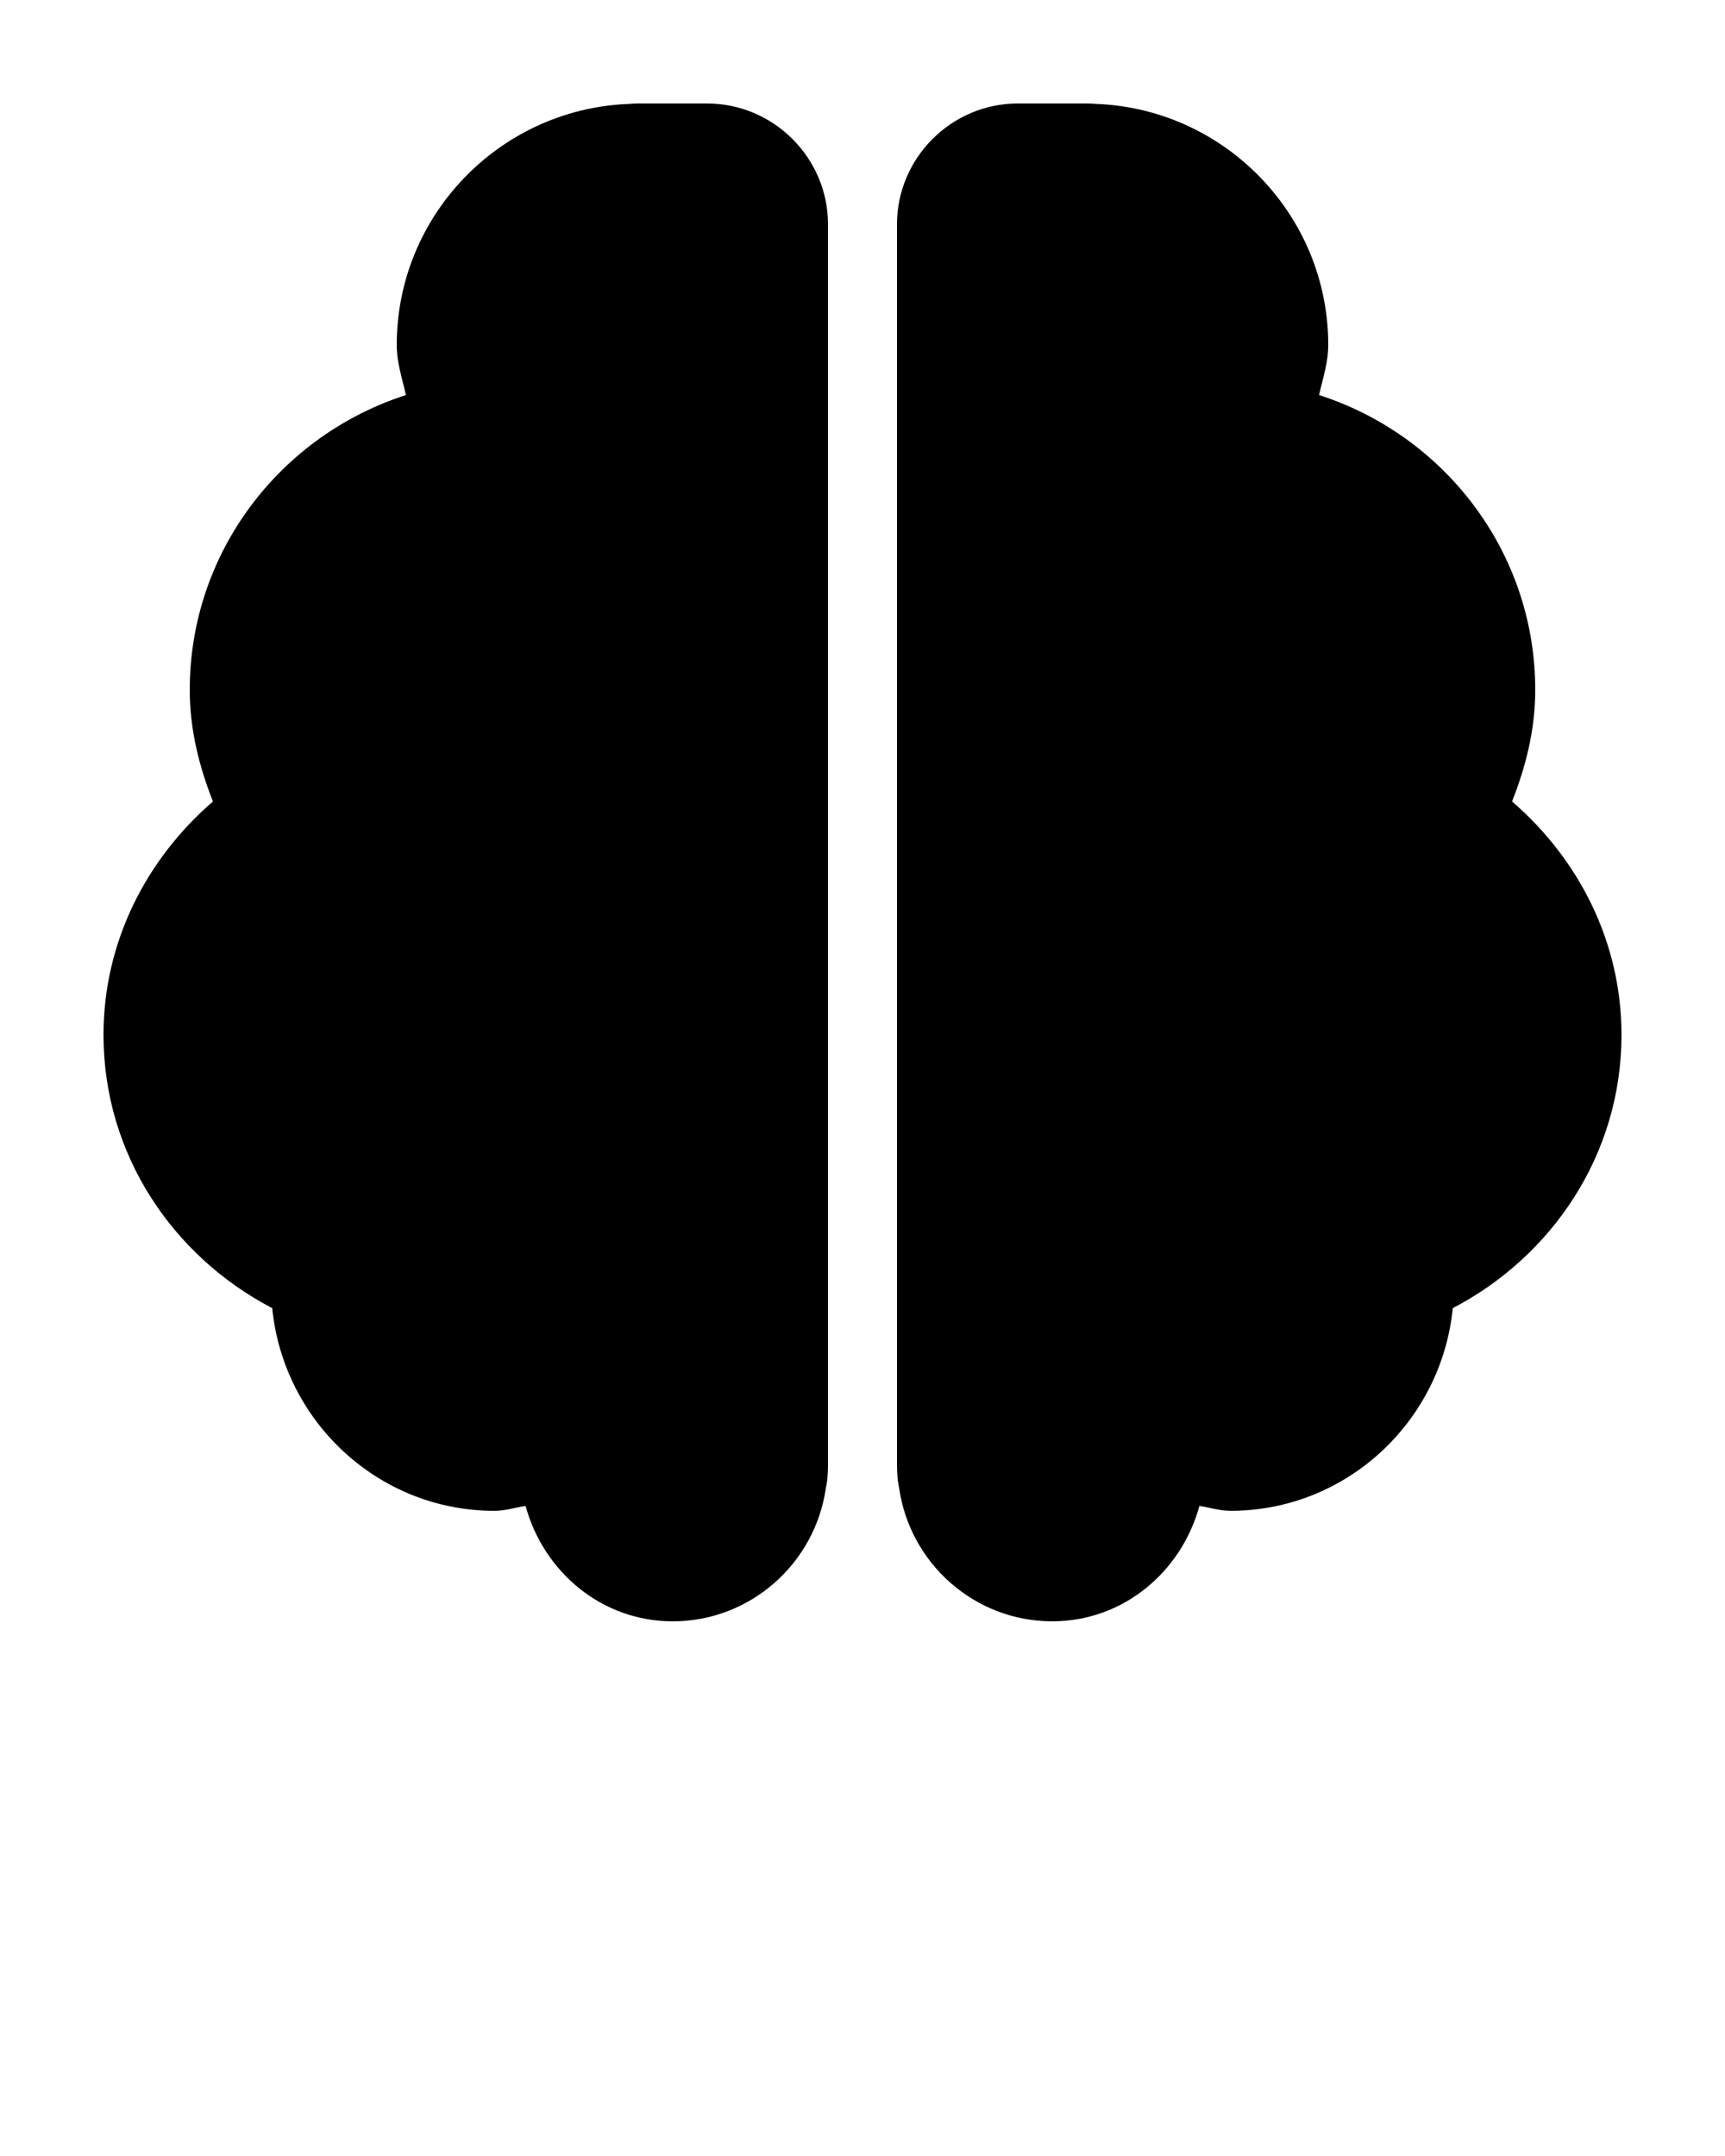 <svg xmlns:dc="http://purl.org/dc/elements/1.1/" xmlns:cc="http://creativecommons.org/ns#" xmlns:rdf="http://www.w3.org/1999/02/22-rdf-syntax-ns#" xmlns:svg="http://www.w3.org/2000/svg" xmlns="http://www.w3.org/2000/svg" xmlns:sodipodi="http://sodipodi.sourceforge.net/DTD/sodipodi-0.dtd" xmlns:inkscape="http://www.inkscape.org/namespaces/inkscape" version="1.1" x="0px" y="0px" viewBox="0 0 100 125"><g transform="translate(0,-952.362)"><path d="m 37,958.362 c -0.244,0 -0.424,0.015 -0.594,0.031 -0.027,0 -0.069,0 -0.094,0 -7.395,0.358 -13.312,6.489 -13.312,13.969 0,1.029 0.318,1.945 0.531,2.906 -7.254,2.329 -12.531,9.09 -12.531,17.094 0,2.308 0.551,4.453 1.344,6.469 -3.82,3.298 -6.344,8.095 -6.344,13.531 0,6.929 4.02,12.839 9.781,15.844 0.65,6.559 6.153,11.75 12.875,11.75 0.639,0 1.202,-0.19 1.813,-0.281 1.043,3.811 4.403,6.688 8.531,6.688 4.512,0 8.25,-3.368 8.875,-7.719 0.018,-0.127 0.073,-0.344 0.094,-0.594 l 0,-0.062 c 0.017,-0.176 0.031,-0.37 0.031,-0.625 l 0,-72 c 0,-3.843 -3.157,-7 -7,-7 l -4,0 z m 22,0 c -3.843,0 -7,3.157 -7,7 l 0,72 c 0,0.255 0.014,0.449 0.031,0.625 l 0,0.062 c 0.021,0.25 0.075,0.467 0.094,0.594 0.625,4.351 4.363,7.719 8.875,7.719 4.128,0 7.488,-2.877 8.531,-6.688 0.61,0.092 1.173,0.281 1.813,0.281 6.722,0 12.225,-5.191 12.875,-11.75 5.761,-3.005 9.781,-8.915 9.781,-15.844 0,-5.436 -2.524,-10.233 -6.344,-13.531 0.793,-2.016 1.344,-4.16 1.344,-6.469 0,-8.004 -5.277,-14.764 -12.531,-17.094 0.213,-0.961 0.531,-1.877 0.531,-2.906 0,-7.48 -5.918,-13.611 -13.312,-13.969 -0.025,0 -0.067,0 -0.094,0 -0.17,-0.016 -0.35,-0.031 -0.594,-0.031 l -4,0 z" style="text-indent:0;text-transform:none;direction:ltr;block-progression:tb;baseline-shift:baseline;color:#000000;enable-background:accumulate;" fill="#000000" fill-opacity="1" stroke="none" marker="none" visibility="visible" display="inline" overflow="visible"/></g></svg>